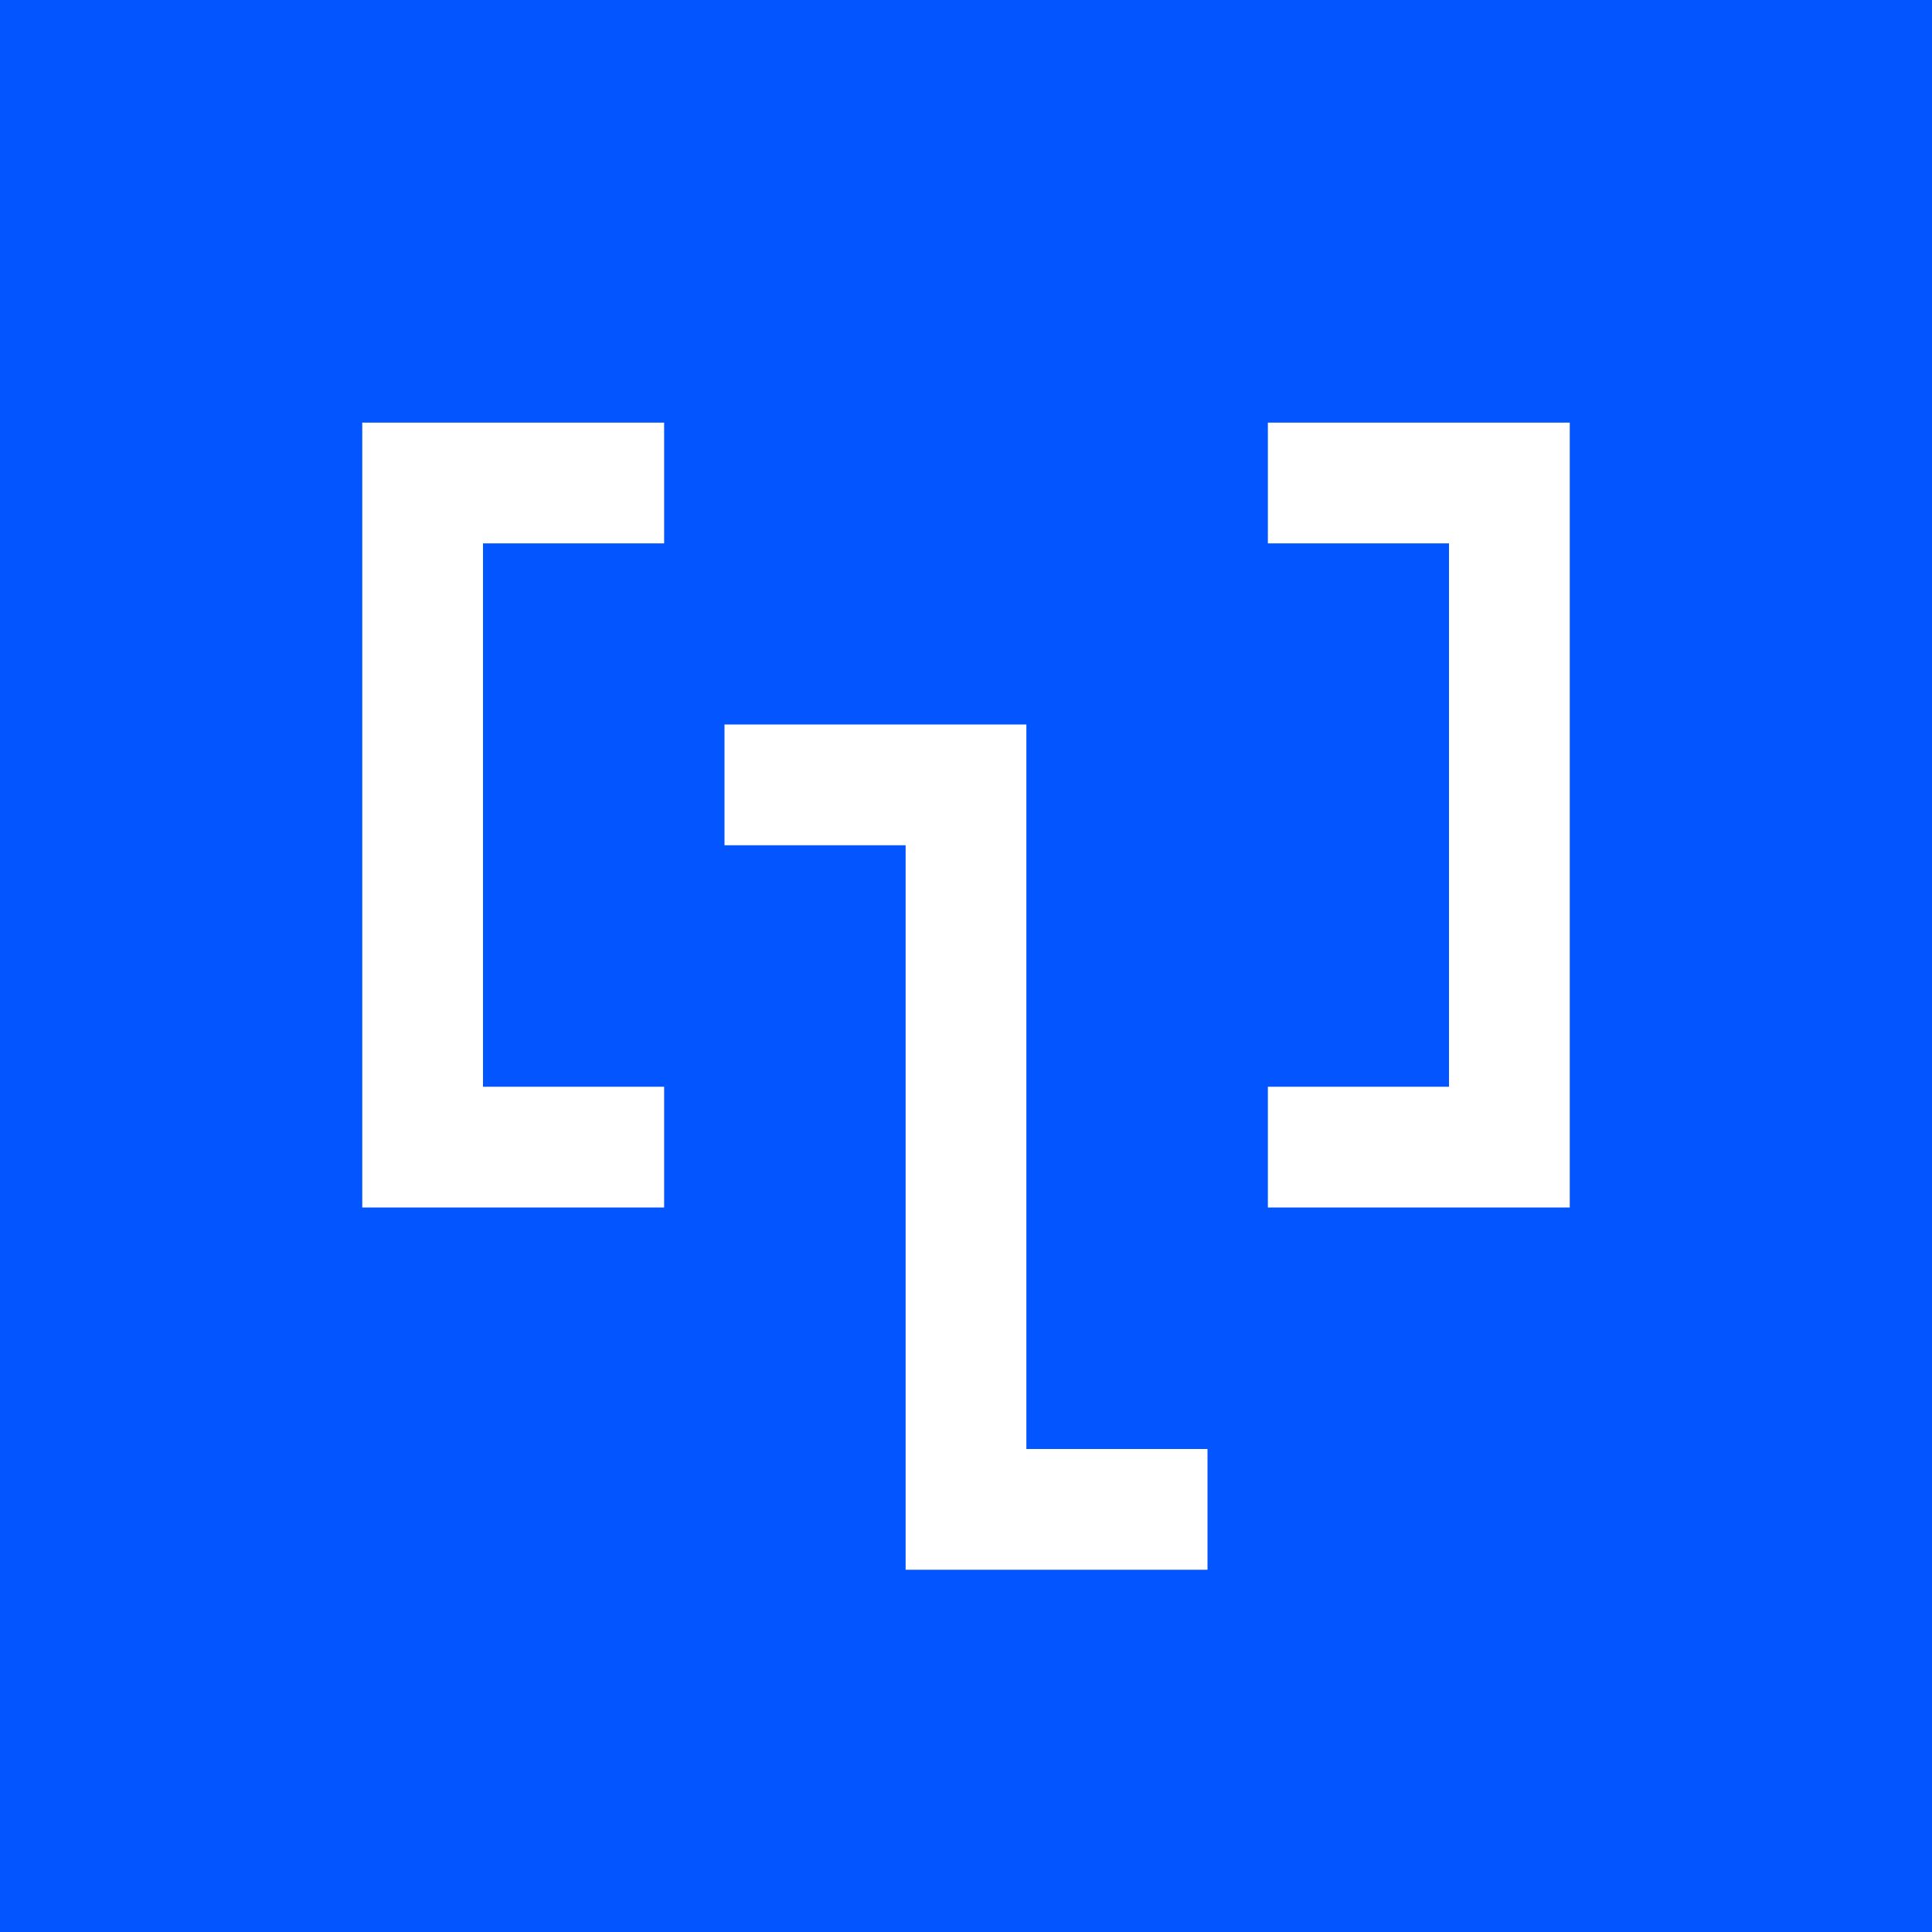 <svg xmlns="http://www.w3.org/2000/svg" viewBox="0 0 32 32">
  <style>.b{fill:none;stroke:#ffffff;stroke-width:2}</style>
  <rect fill="#0356ff" width="32" height="32" x="0" y="0" />
  <path class="b" d="m 21,8 4,0 0,11 -4,0"/>
  <path class="b" d="m 20,25 -4,0 0,-12 -4,0" />
  <path class="b" d="m 11,8 -4,0 0,11 4,0"/>
</svg>